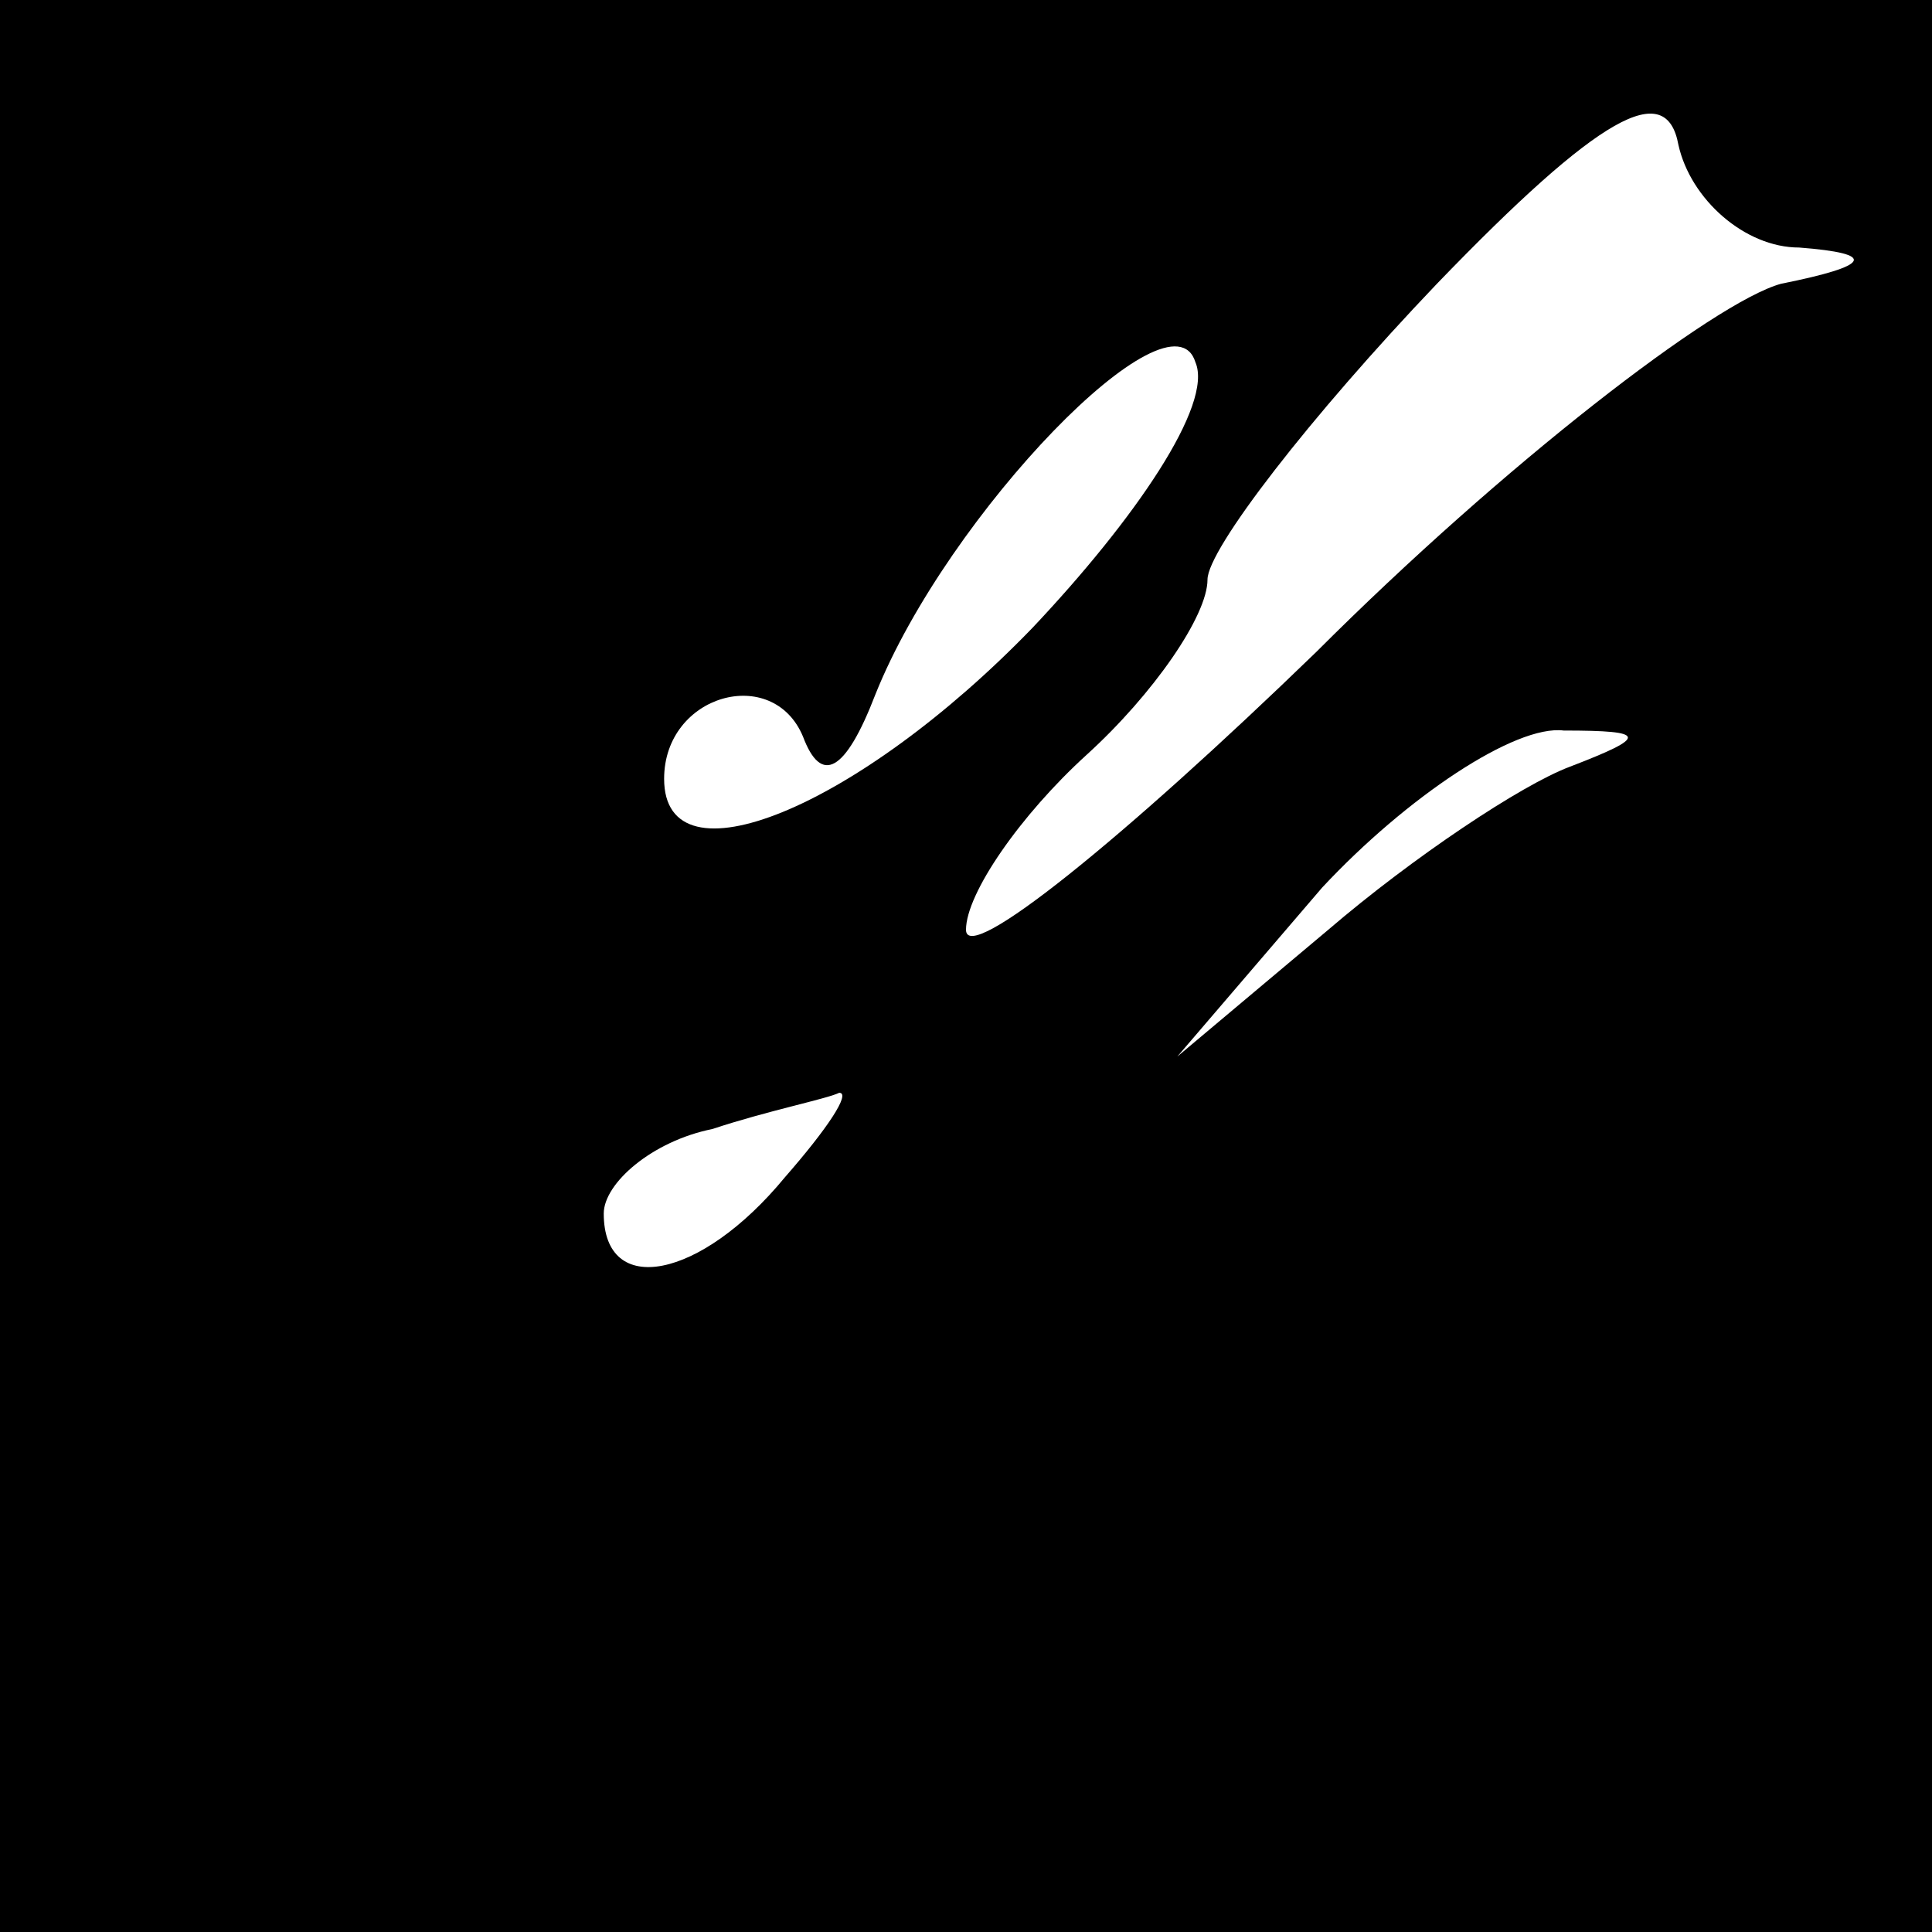 <?xml version="1.0" standalone="no"?>
<!DOCTYPE svg PUBLIC "-//W3C//DTD SVG 20010904//EN"
 "http://www.w3.org/TR/2001/REC-SVG-20010904/DTD/svg10.dtd">
<svg version="1.0" xmlns="http://www.w3.org/2000/svg"
 width="32pt" height="32pt" viewBox="0 0 32 32"
 preserveAspectRatio="xMidYMid meet">
<rect x="0" y="0" width="32" height="32" fill="#808080" stroke="none"/>
<g transform="translate(0,32) scale(0.1,-0.1)"
fill="#000000" stroke="none">
<path fill="#000000" stroke="none" d="M0 160 l0 -160 160 0 160 0 0 160 0
160 -160 0 -160 0 0 -160z"/>
<path fill="#ffffff" stroke="none" d="M298 279 c13 -1 12 -3 -3 -6 -11 -3
-46 -30 -77 -61 -32 -31 -58 -52 -58 -46 0 6 9 19 20 29 11 10 20 23 20 29 0
5 17 27 38 49 27 28 38 34 40 23 2 -9 11 -17 20 -17z"/>
<path fill="#ffffff" stroke="none" d="M171 216 c-29 -30 -61 -43 -61 -25 0
14 18 19 23 7 3 -8 7 -6 12 7 12 30 49 68 53 55 3 -7 -10 -26 -27 -44z"/>
<path fill="#ffffff" stroke="none" d="M260 193 c-8 -3 -26 -15 -40 -27 l-25
-21 24 28 c14 15 32 27 40 26 14 0 14 -1 1 -6z"/>
<path fill="#ffffff" stroke="none" d="M130 125 c-14 -17 -30 -20 -30 -6 0 5
8 12 18 14 9 3 19 5 21 6 2 0 -2 -6 -9 -14z"/>
</g>
</svg>
